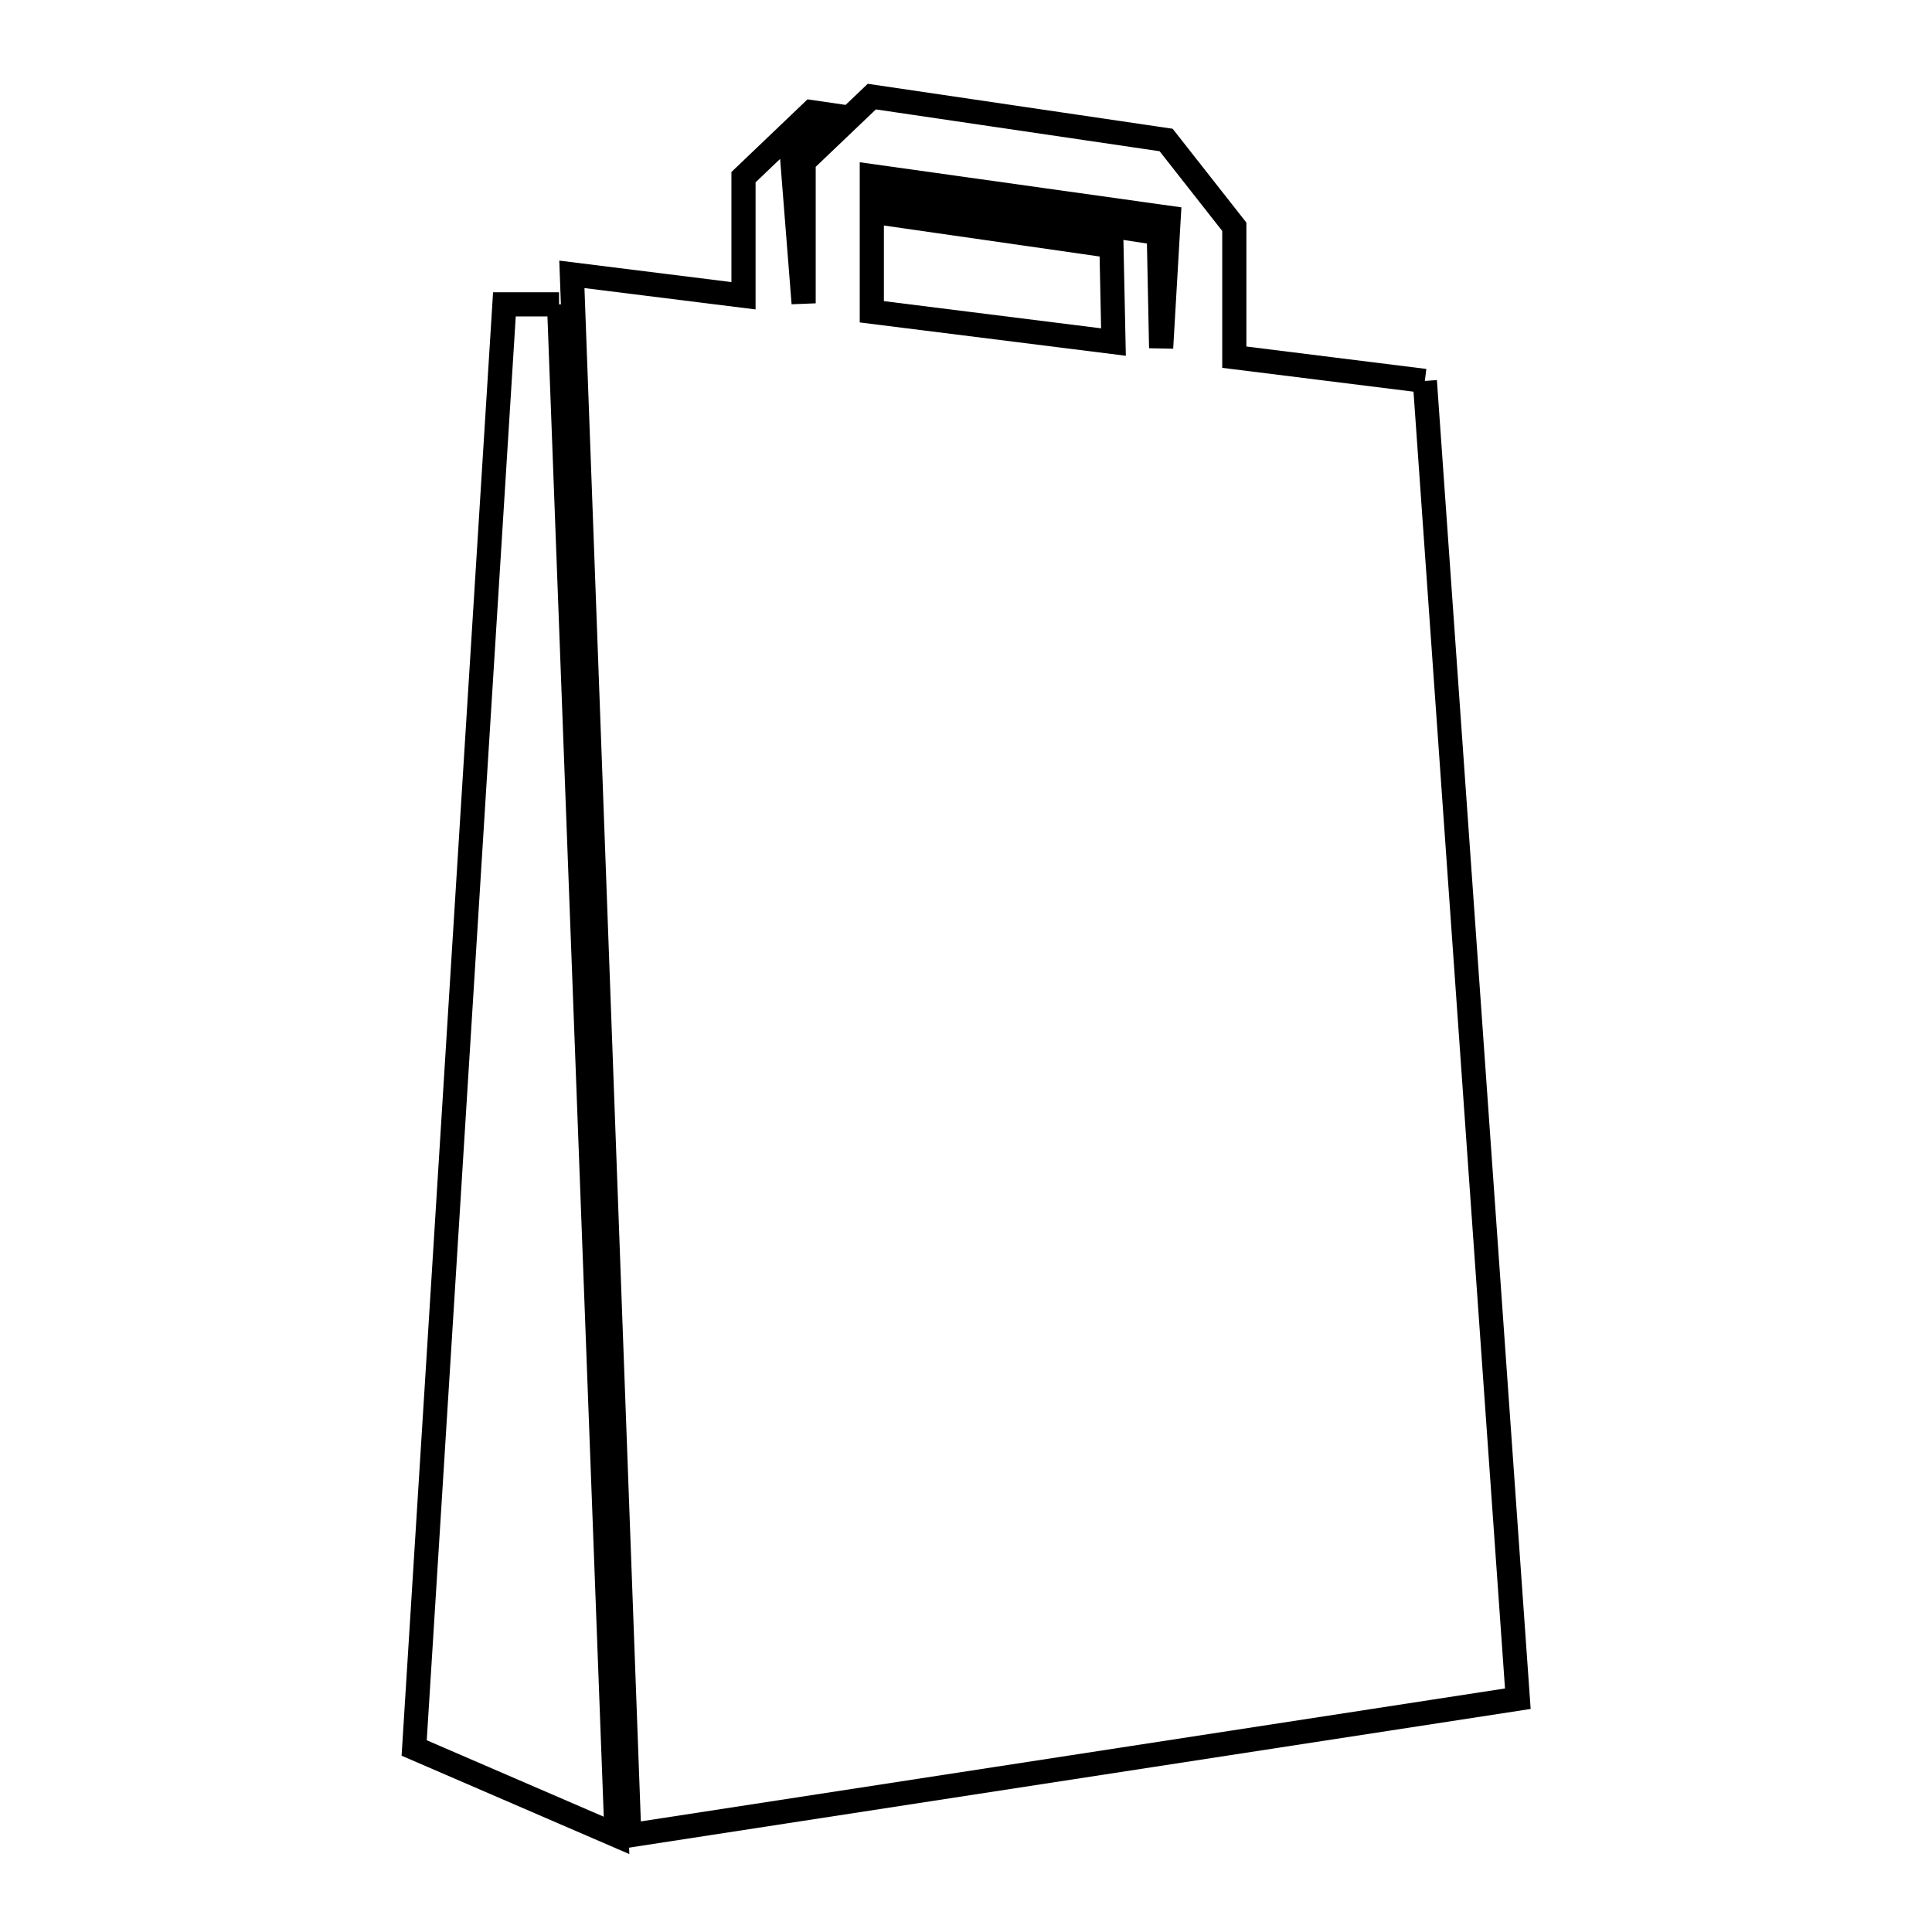 <svg xmlns="http://www.w3.org/2000/svg" viewBox="0.0 0.0 24.0 24.0" height="200px" width="200px"><path fill="none" stroke="black" stroke-width=".3" stroke-opacity="1.0"  filling="0" d="M14.395 2.896 L10.946 2.369 L10.946 2.645 L13.807 3.056 L13.832 4.249 L10.83 3.873 L10.83 2.188 L14.518 2.705 L14.424 4.323 L14.395 2.896"></path>
<path fill="none" stroke="black" stroke-width=".3" stroke-opacity="1.0"  filling="0" d="M6.945 3.781 L7.183 10.121 L7.421 16.46 L7.659 22.8 L5.145 21.714 L5.519 15.736 L5.892 9.759 L6.266 3.781 L6.945 3.781"></path>
<path fill="none" stroke="black" stroke-width=".3" stroke-opacity="1.0"  filling="0" d="M17.7 4.732 L18.085 10.189 L18.47 15.646 L18.855 21.102 L13.336 21.951 L7.817 22.8 L7.579 16.336 L7.342 9.872 L7.104 3.408 L9.236 3.674 L9.236 2.201 L10.082 1.393 L10.335 1.43 L9.836 1.906 L9.983 3.768 L9.983 2.008 L10.83 1.2 L14.486 1.739 L15.333 2.817 L15.333 4.437 L17.7 4.732"></path></svg>